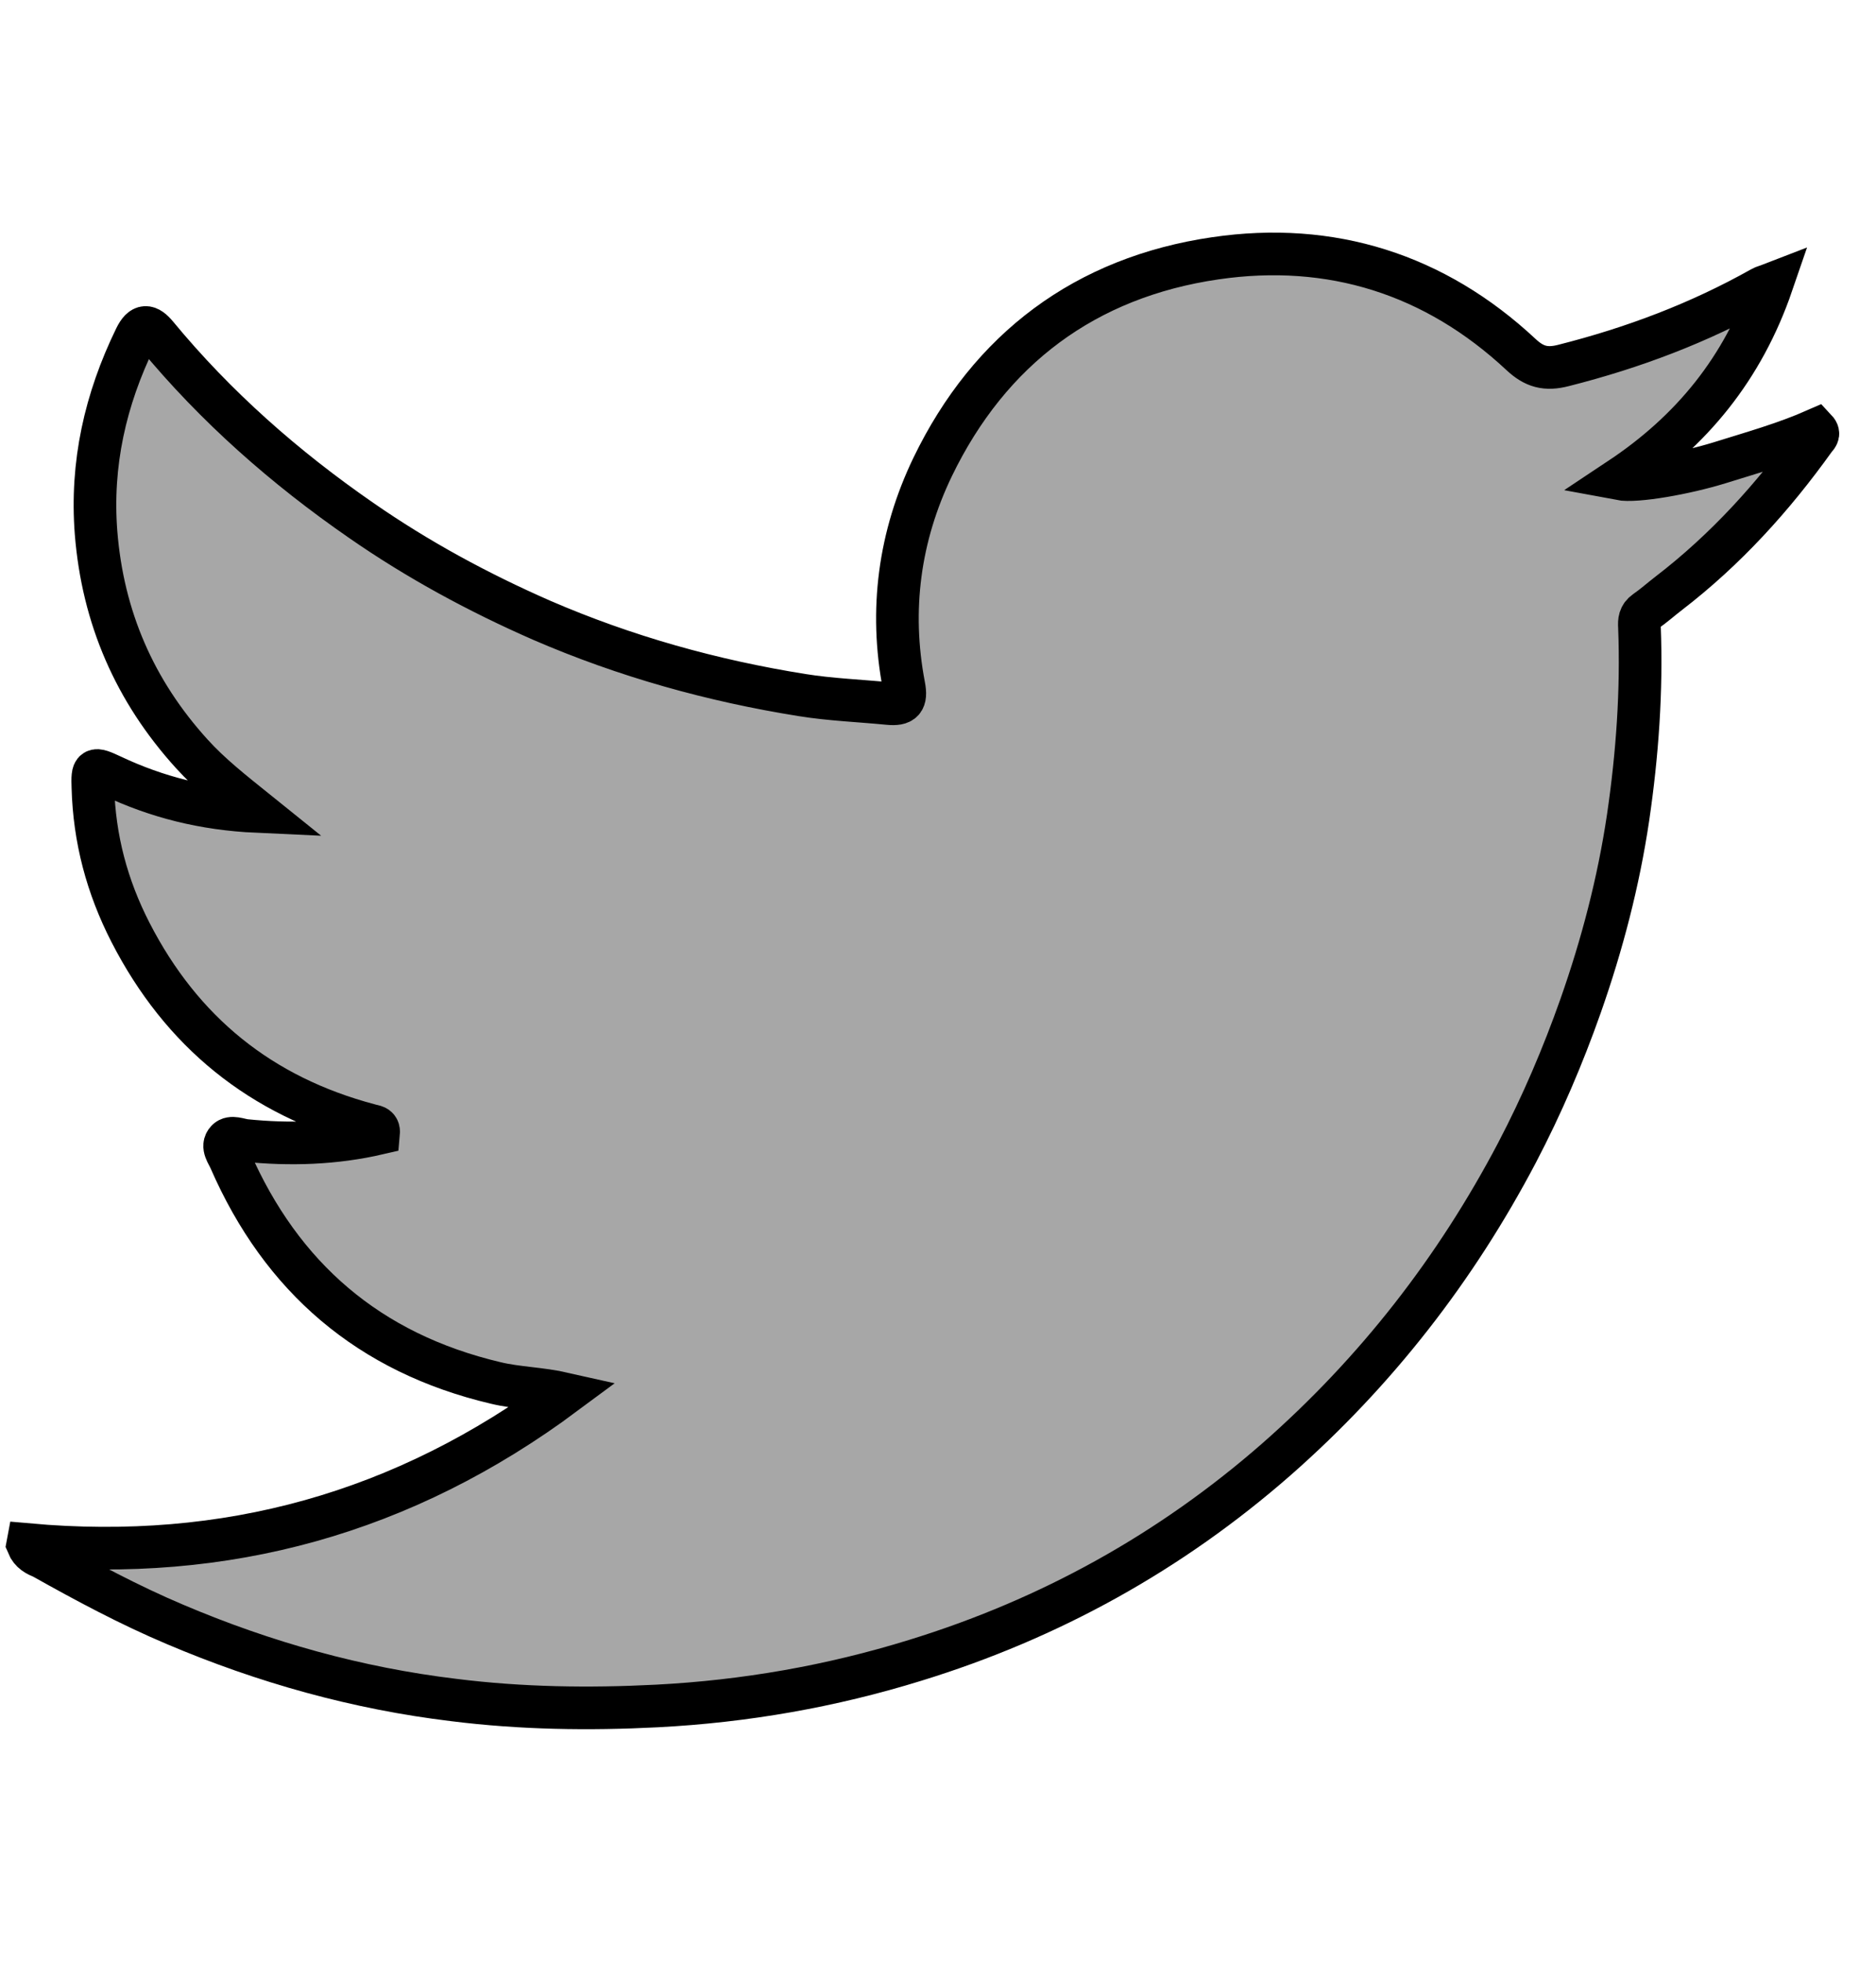 <svg width="44" height="46" xmlns="http://www.w3.org/2000/svg">
 <g>
  <title>background</title>
  <rect fill="none" id="canvas_background" height="46" width="44" y="-1" x="-1"/>
 </g>
 <g>
  <title>Layer 1</title>
  <path stroke="null" id="svg_2" fill="#A7A7A7" d="m0.649,36.219c4.656,0.42 8.821,-0.733 12.596,-3.536c-0.582,-0.132 -1.114,-0.132 -1.621,-0.255c-2.968,-0.701 -5.022,-2.472 -6.227,-5.233c-0.058,-0.14 -0.208,-0.313 -0.075,-0.453c0.1,-0.107 0.291,-0.016 0.432,0c1.048,0.107 2.095,0.074 3.126,-0.165c0.017,-0.181 -0.116,-0.165 -0.216,-0.198c-2.552,-0.676 -4.406,-2.184 -5.604,-4.516c-0.549,-1.071 -0.848,-2.192 -0.881,-3.395c-0.017,-0.47 0.008,-0.478 0.449,-0.272c1.048,0.494 2.145,0.775 3.4,0.832c-0.574,-0.462 -1.089,-0.865 -1.53,-1.352c-1.339,-1.475 -2.087,-3.198 -2.245,-5.184c-0.125,-1.615 0.216,-3.123 0.923,-4.574c0.158,-0.321 0.299,-0.297 0.499,-0.058c1.388,1.681 3.01,3.107 4.797,4.343c1.33,0.923 2.744,1.689 4.232,2.341c1.962,0.849 3.999,1.418 6.111,1.755c0.665,0.107 1.347,0.132 2.02,0.198c0.341,0.033 0.432,-0.066 0.366,-0.412c-0.341,-1.78 -0.108,-3.511 0.673,-5.134c1.339,-2.769 3.583,-4.45 6.634,-4.895c2.71,-0.396 5.146,0.371 7.167,2.258c0.308,0.288 0.582,0.363 0.998,0.255c1.63,-0.412 3.184,-0.997 4.647,-1.821c0.042,-0.025 0.091,-0.033 0.241,-0.091c-0.682,1.986 -1.887,3.453 -3.575,4.574c0.391,0.074 1.546,-0.132 2.345,-0.379c0.765,-0.239 1.53,-0.453 2.261,-0.775c0.1,0.107 0.008,0.165 -0.033,0.223c-0.973,1.36 -2.087,2.588 -3.417,3.61c-0.183,0.14 -0.357,0.297 -0.549,0.429c-0.141,0.099 -0.15,0.223 -0.141,0.363c0.058,1.5 -0.05,2.992 -0.266,4.467c-0.224,1.508 -0.607,2.975 -1.114,4.417c-0.416,1.179 -0.906,2.324 -1.488,3.437c-1.438,2.736 -3.309,5.143 -5.645,7.195c-2.486,2.176 -5.313,3.742 -8.472,4.714c-1.97,0.61 -3.991,0.964 -6.061,1.071c-1.596,0.082 -3.184,0.058 -4.764,-0.14c-2.261,-0.272 -4.44,-0.882 -6.535,-1.772c-1.072,-0.453 -2.087,-0.997 -3.101,-1.566c-0.141,-0.058 -0.283,-0.124 -0.357,-0.305z"/>
 </g>
</svg>